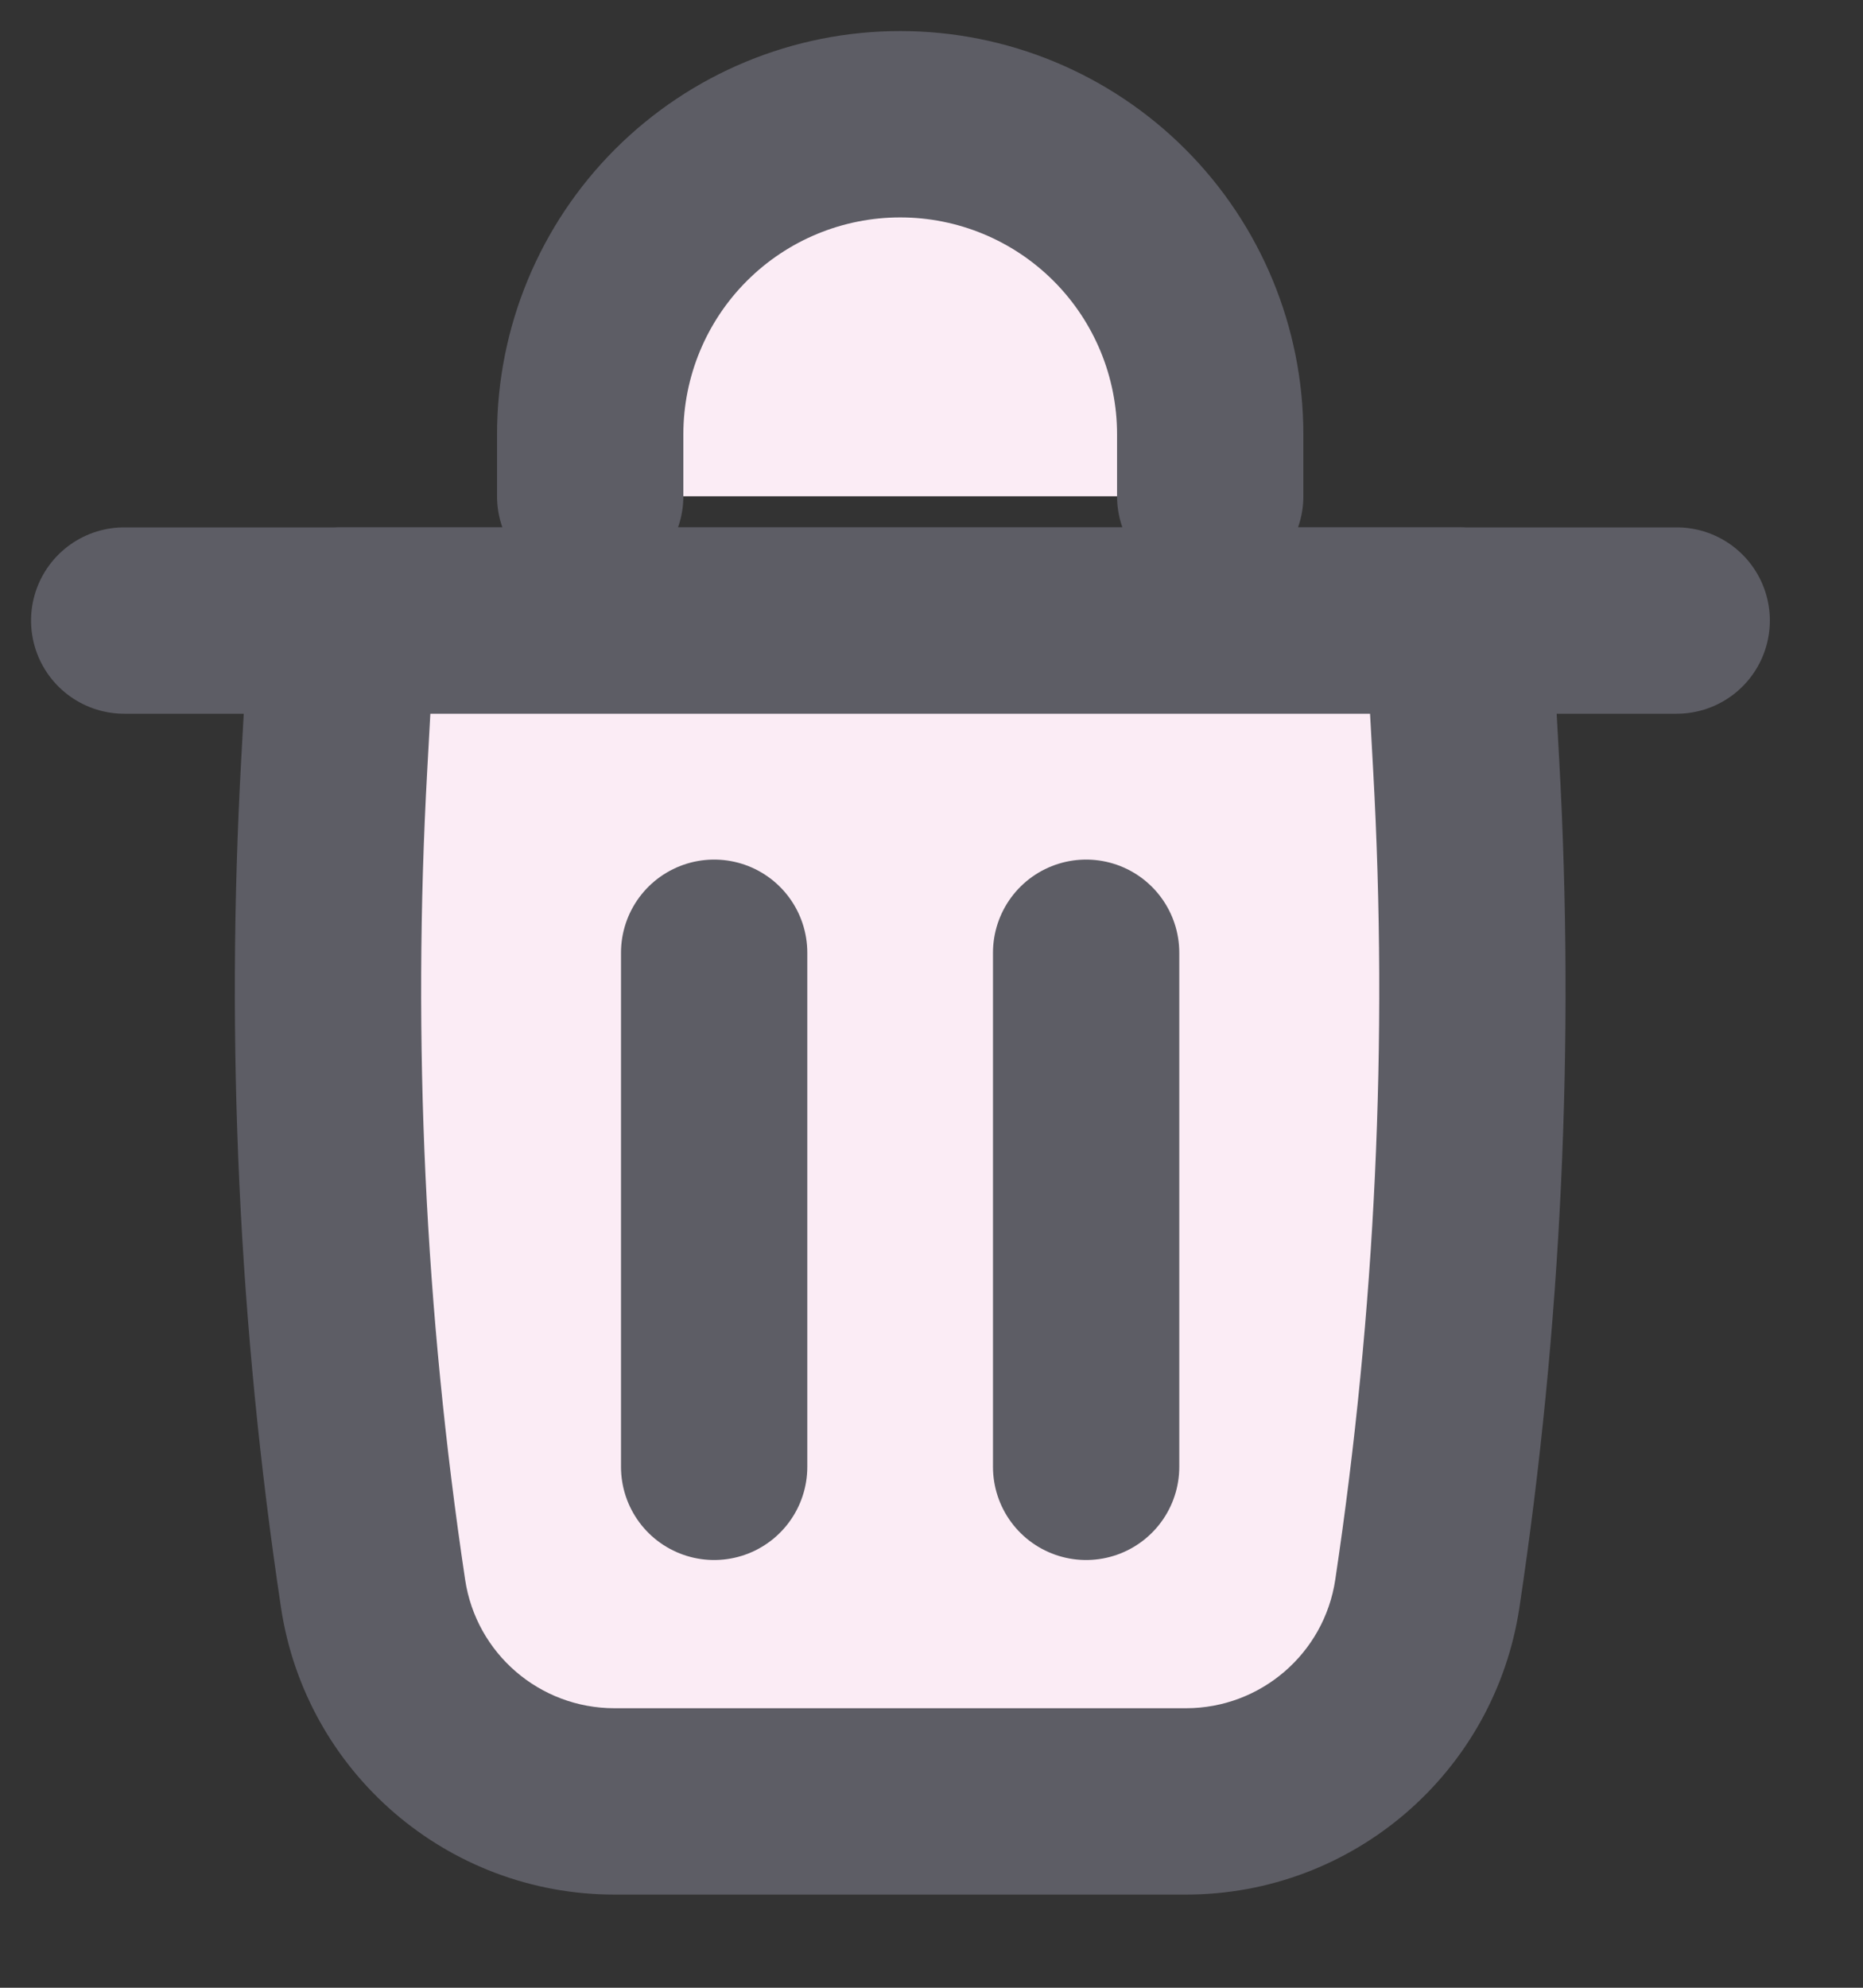 <svg width="15" height="16" viewBox="0 0 15 16" fill="none" xmlns="http://www.w3.org/2000/svg">
<rect x="0" y="0" width="15" height="16" fill="#333333" stroke="none"/>
<path d="M1 4.995H13.5" stroke="#5D5D65" stroke-width="1.5" stroke-linecap="round"/>
<path d="M11.741 4.995H2.755L2.691 6.158C2.568 8.385 2.672 10.62 3.003 12.826C3.148 13.788 3.974 14.5 4.947 14.5H9.549C10.522 14.5 11.348 13.788 11.493 12.826C11.823 10.62 11.928 8.385 11.805 6.158L11.741 4.995Z" fill="#FBECF5"/>
<path d="M2.755 4.995V4.245C2.357 4.245 2.028 4.556 2.006 4.954L2.755 4.995ZM11.741 4.995L12.49 4.954C12.468 4.556 12.139 4.245 11.741 4.245V4.995ZM11.805 6.158L11.056 6.199L11.056 6.199L11.805 6.158ZM2.691 6.158L1.942 6.116L2.691 6.158ZM3.003 12.826L3.745 12.715L3.745 12.715L3.003 12.826ZM11.493 12.826L10.751 12.715L10.751 12.715L11.493 12.826ZM2.755 5.745H11.741V4.245H2.755V5.745ZM9.549 13.75H4.947V15.25H9.549V13.75ZM10.992 5.037L11.056 6.199L12.554 6.116L12.49 4.954L10.992 5.037ZM3.44 6.199L3.504 5.037L2.006 4.954L1.942 6.116L3.44 6.199ZM3.745 12.715C3.422 10.559 3.319 8.376 3.44 6.199L1.942 6.116C1.816 8.395 1.923 10.681 2.262 12.937L3.745 12.715ZM11.056 6.199C11.177 8.376 11.074 10.559 10.751 12.715L12.234 12.937C12.573 10.681 12.68 8.395 12.554 6.116L11.056 6.199ZM4.947 13.75C4.345 13.75 3.834 13.31 3.745 12.715L2.262 12.937C2.461 14.267 3.603 15.25 4.947 15.25V13.75ZM9.549 15.25C10.893 15.25 12.035 14.267 12.234 12.937L10.751 12.715C10.662 13.31 10.15 13.75 9.549 13.75V15.25Z" fill="#5D5D65"/>
<path d="M4.752 3.995V3.496C4.752 2.834 5.015 2.199 5.483 1.731C5.951 1.263 6.586 1 7.248 1C7.91 1 8.545 1.263 9.013 1.731C9.481 2.199 9.744 2.834 9.744 3.496V3.995" fill="#FBECF5"/>
<path d="M4.752 3.995V3.496C4.752 2.834 5.015 2.199 5.483 1.731C5.951 1.263 6.586 1 7.248 1C7.91 1 8.545 1.263 9.013 1.731C9.481 2.199 9.744 2.834 9.744 3.496V3.995" stroke="#5D5D65" stroke-width="1.5" stroke-linecap="round" stroke-linejoin="round"/>
<path d="M5.75 7.669V11.807" stroke="#5D5D65" stroke-width="1.5" stroke-linecap="round" stroke-linejoin="round"/>
<path d="M8.745 7.669V11.807" stroke="#5D5D65" stroke-width="1.5" stroke-linecap="round" stroke-linejoin="round"/>
</svg>
